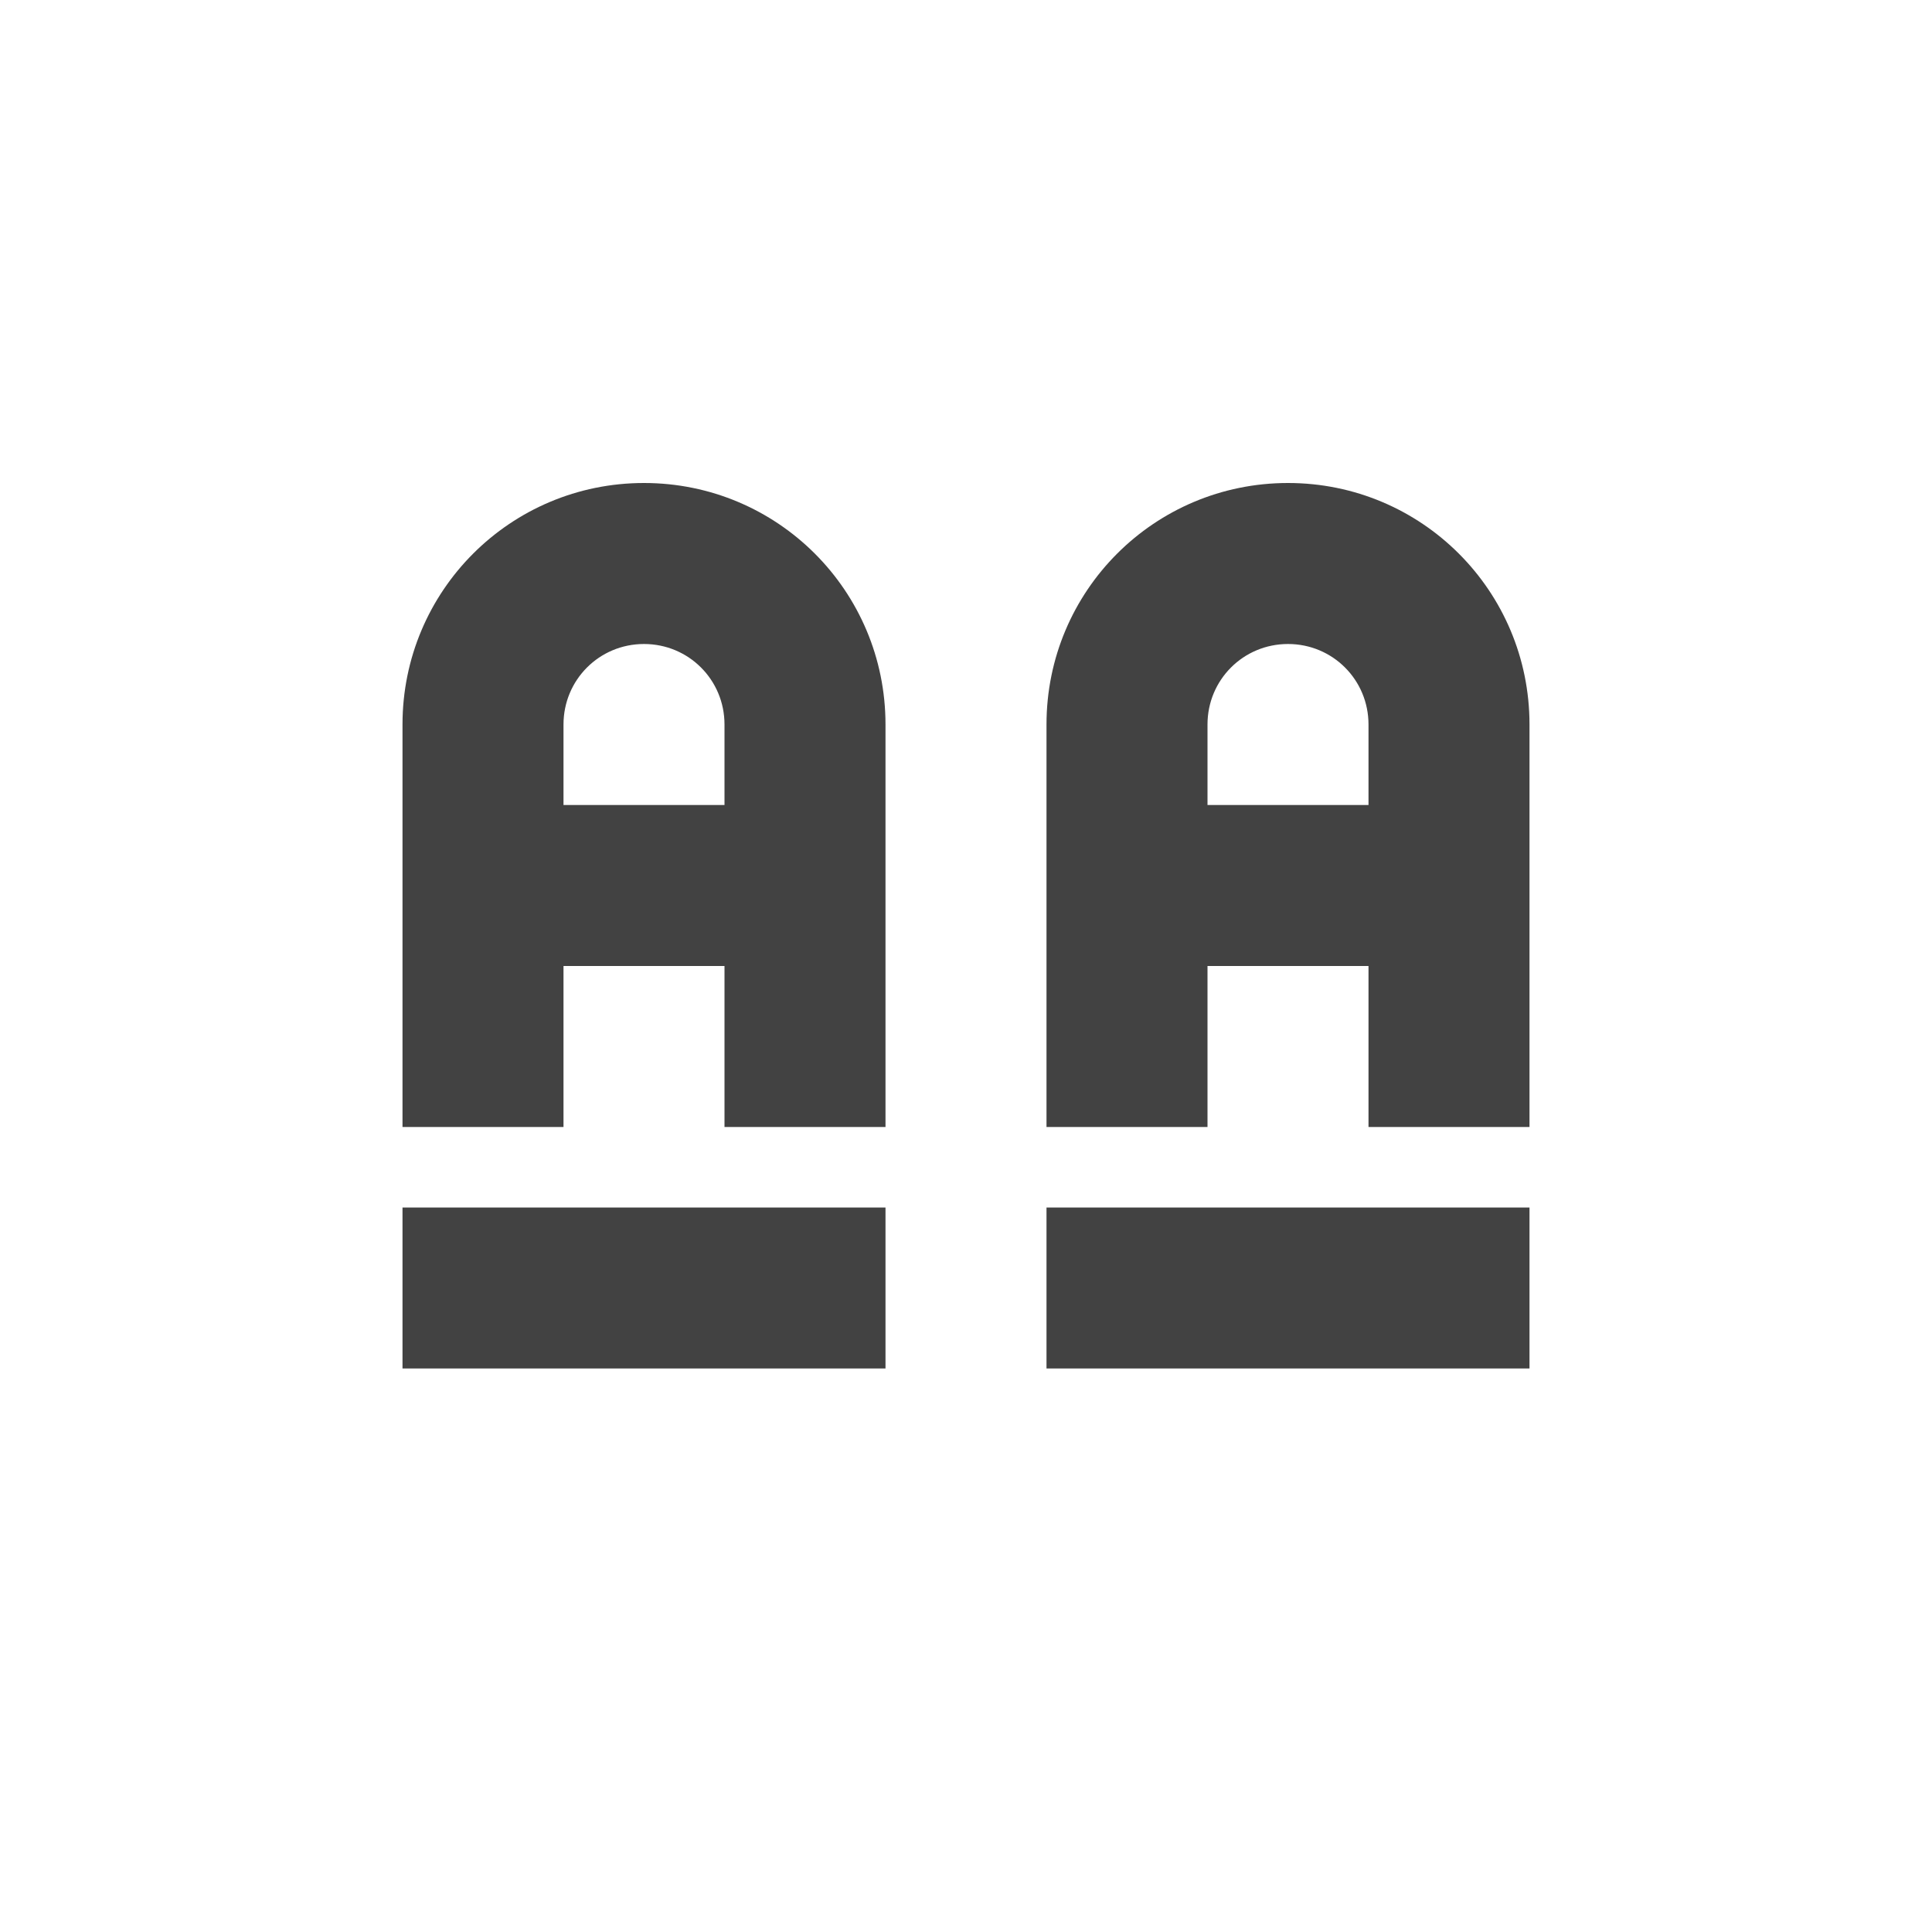 
<svg xmlns="http://www.w3.org/2000/svg" xmlns:xlink="http://www.w3.org/1999/xlink" width="24px" height="24px" viewBox="0 0 24 24" version="1.1">
<g id="surface1">
<defs>
  <style id="current-color-scheme" type="text/css">
   .ColorScheme-Text { color:#424242; } .ColorScheme-Highlight { color:#eeeeee; }
  </style>
 </defs>
<path style="fill:currentColor" class="ColorScheme-Text" d="M 8 6 C 6.34 6 5 7.34 5 9 L 5 14 L 7 14 L 7 12 L 9 12 L 9 14 L 11 14 L 11 9 C 11 7.34 9.66 6 8 6 Z M 8 8 C 8.555 8 9 8.445 9 9 L 9 10 L 7 10 L 7 9 C 7 8.445 7.445 8 8 8 Z M 16 6 C 14.34 6 13 7.34 13 9 L 13 14 L 15 14 L 15 12 L 17 12 L 17 14 L 19 14 L 19 9 C 19 7.34 17.66 6 16 6 Z M 16 8 C 16.555 8 17 8.445 17 9 L 17 10 L 15 10 L 15 9 C 15 8.445 15.445 8 16 8 Z M 5 15 L 5 17 L 11 17 L 11 15 Z M 13 15 L 13 17 L 19 17 L 19 15 Z M 13 15 "/>
</g>
</svg>
